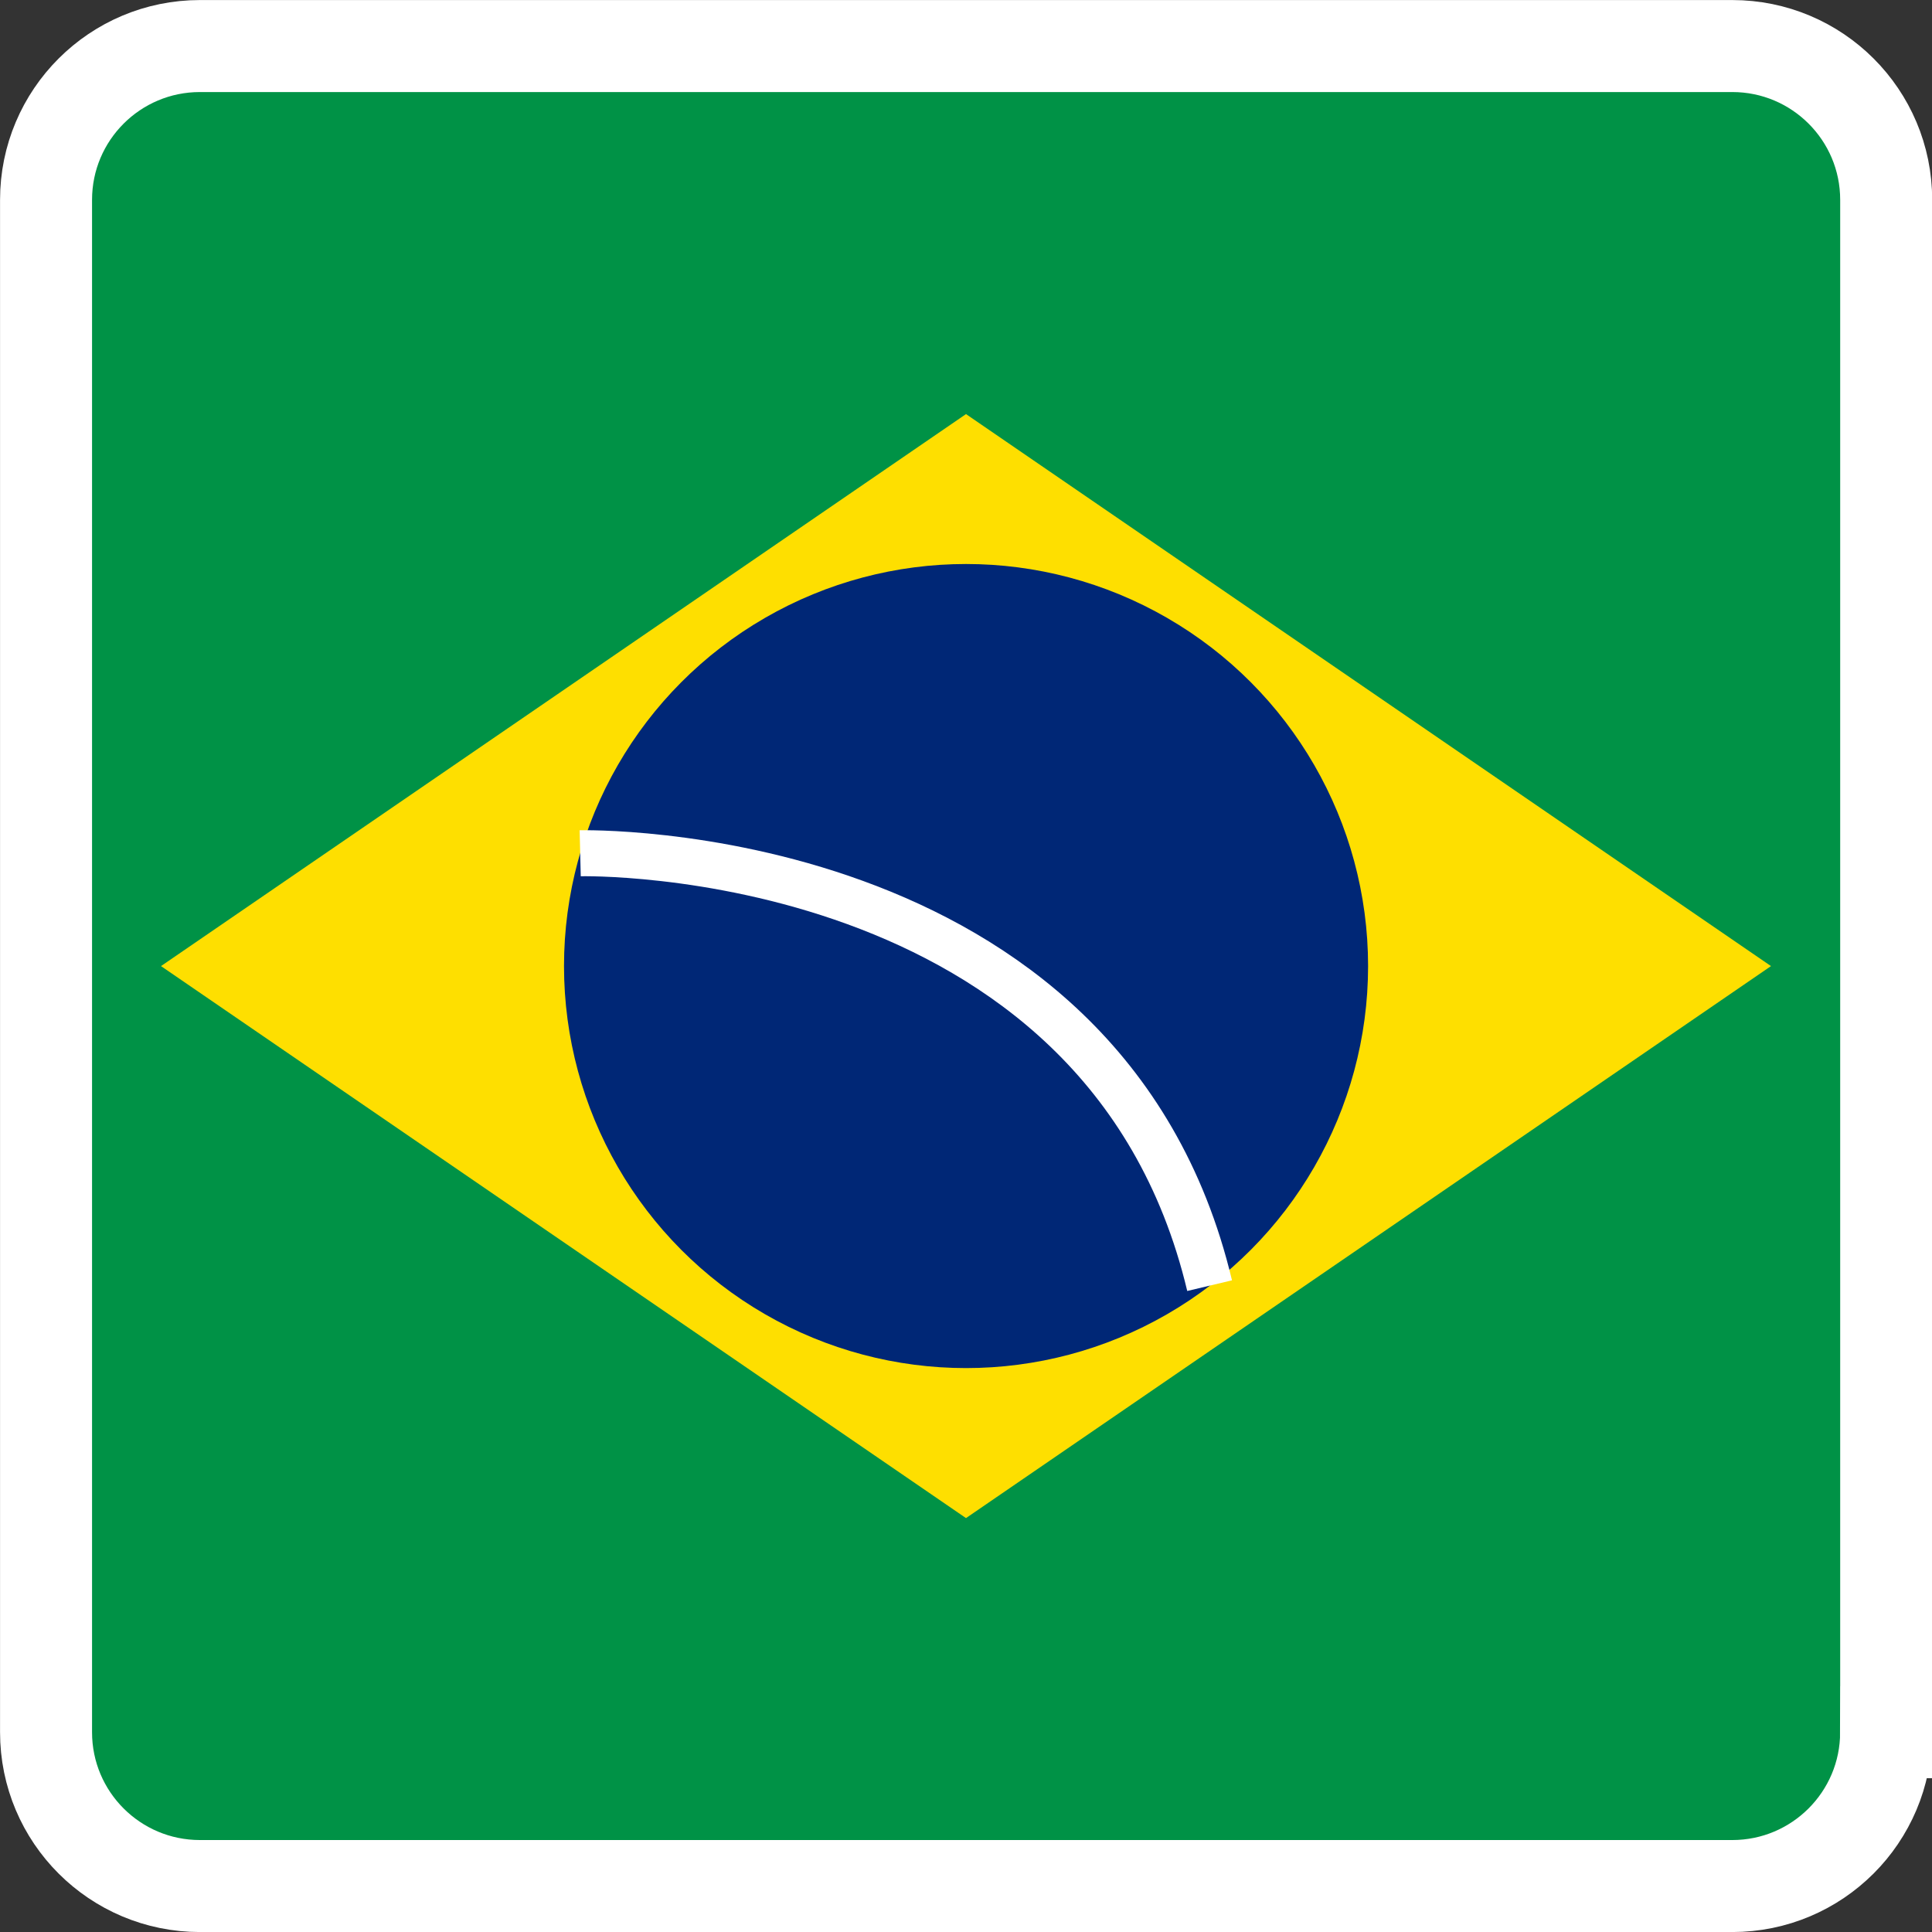 <?xml version="1.0" encoding="utf-8"?>
<!-- Generator: Adobe Illustrator 16.0.0, SVG Export Plug-In . SVG Version: 6.00 Build 0)  -->
<!DOCTYPE svg PUBLIC "-//W3C//DTD SVG 1.1//EN" "http://www.w3.org/Graphics/SVG/1.1/DTD/svg11.dtd">
<svg version="1.1" id="Brazil" xmlns="http://www.w3.org/2000/svg" xmlns:xlink="http://www.w3.org/1999/xlink" x="0px" y="0px"
	 width="42px" height="42.002px" viewBox="0 0 42 42.002" enable-background="new 0 0 42 42.002" xml:space="preserve">
<rect x="0" y="0" width="42" height="42.002" fill="#333333" stroke="none"/>
<path fill="#009246" d="M40.999,37.657c0,1.848-1.497,3.344-3.345,3.344H4.346c-1.848,0-3.345-1.496-3.345-3.344V4.345
	c0-1.848,1.497-3.344,3.345-3.344h33.309c1.848,0,3.345,1.496,3.345,3.344V37.657z"/>
<path fill="none" stroke="#FFFFFF" stroke-width="2" stroke-miterlimit="10" d="M41.003,37.657c0,1.848-1.498,3.344-3.346,3.344
	H4.347c-1.848,0-3.346-1.496-3.346-3.344V4.345c0-1.848,1.498-3.344,3.346-3.344h33.311c1.848,0,3.346,1.496,3.346,3.344V37.657z"/>
<polygon fill="#FEDF00" points="21,9.002 38.5,21.002 21,33.002 3.5,21.002 "/>
<circle fill="#002776" cx="21.001" cy="21.001" r="8.74"/>
<path fill="none" stroke="#FFFFFF" stroke-miterlimit="10" d="M12.613,18.549c0,0,11.378-0.277,13.683,9.4"/>
</svg>
